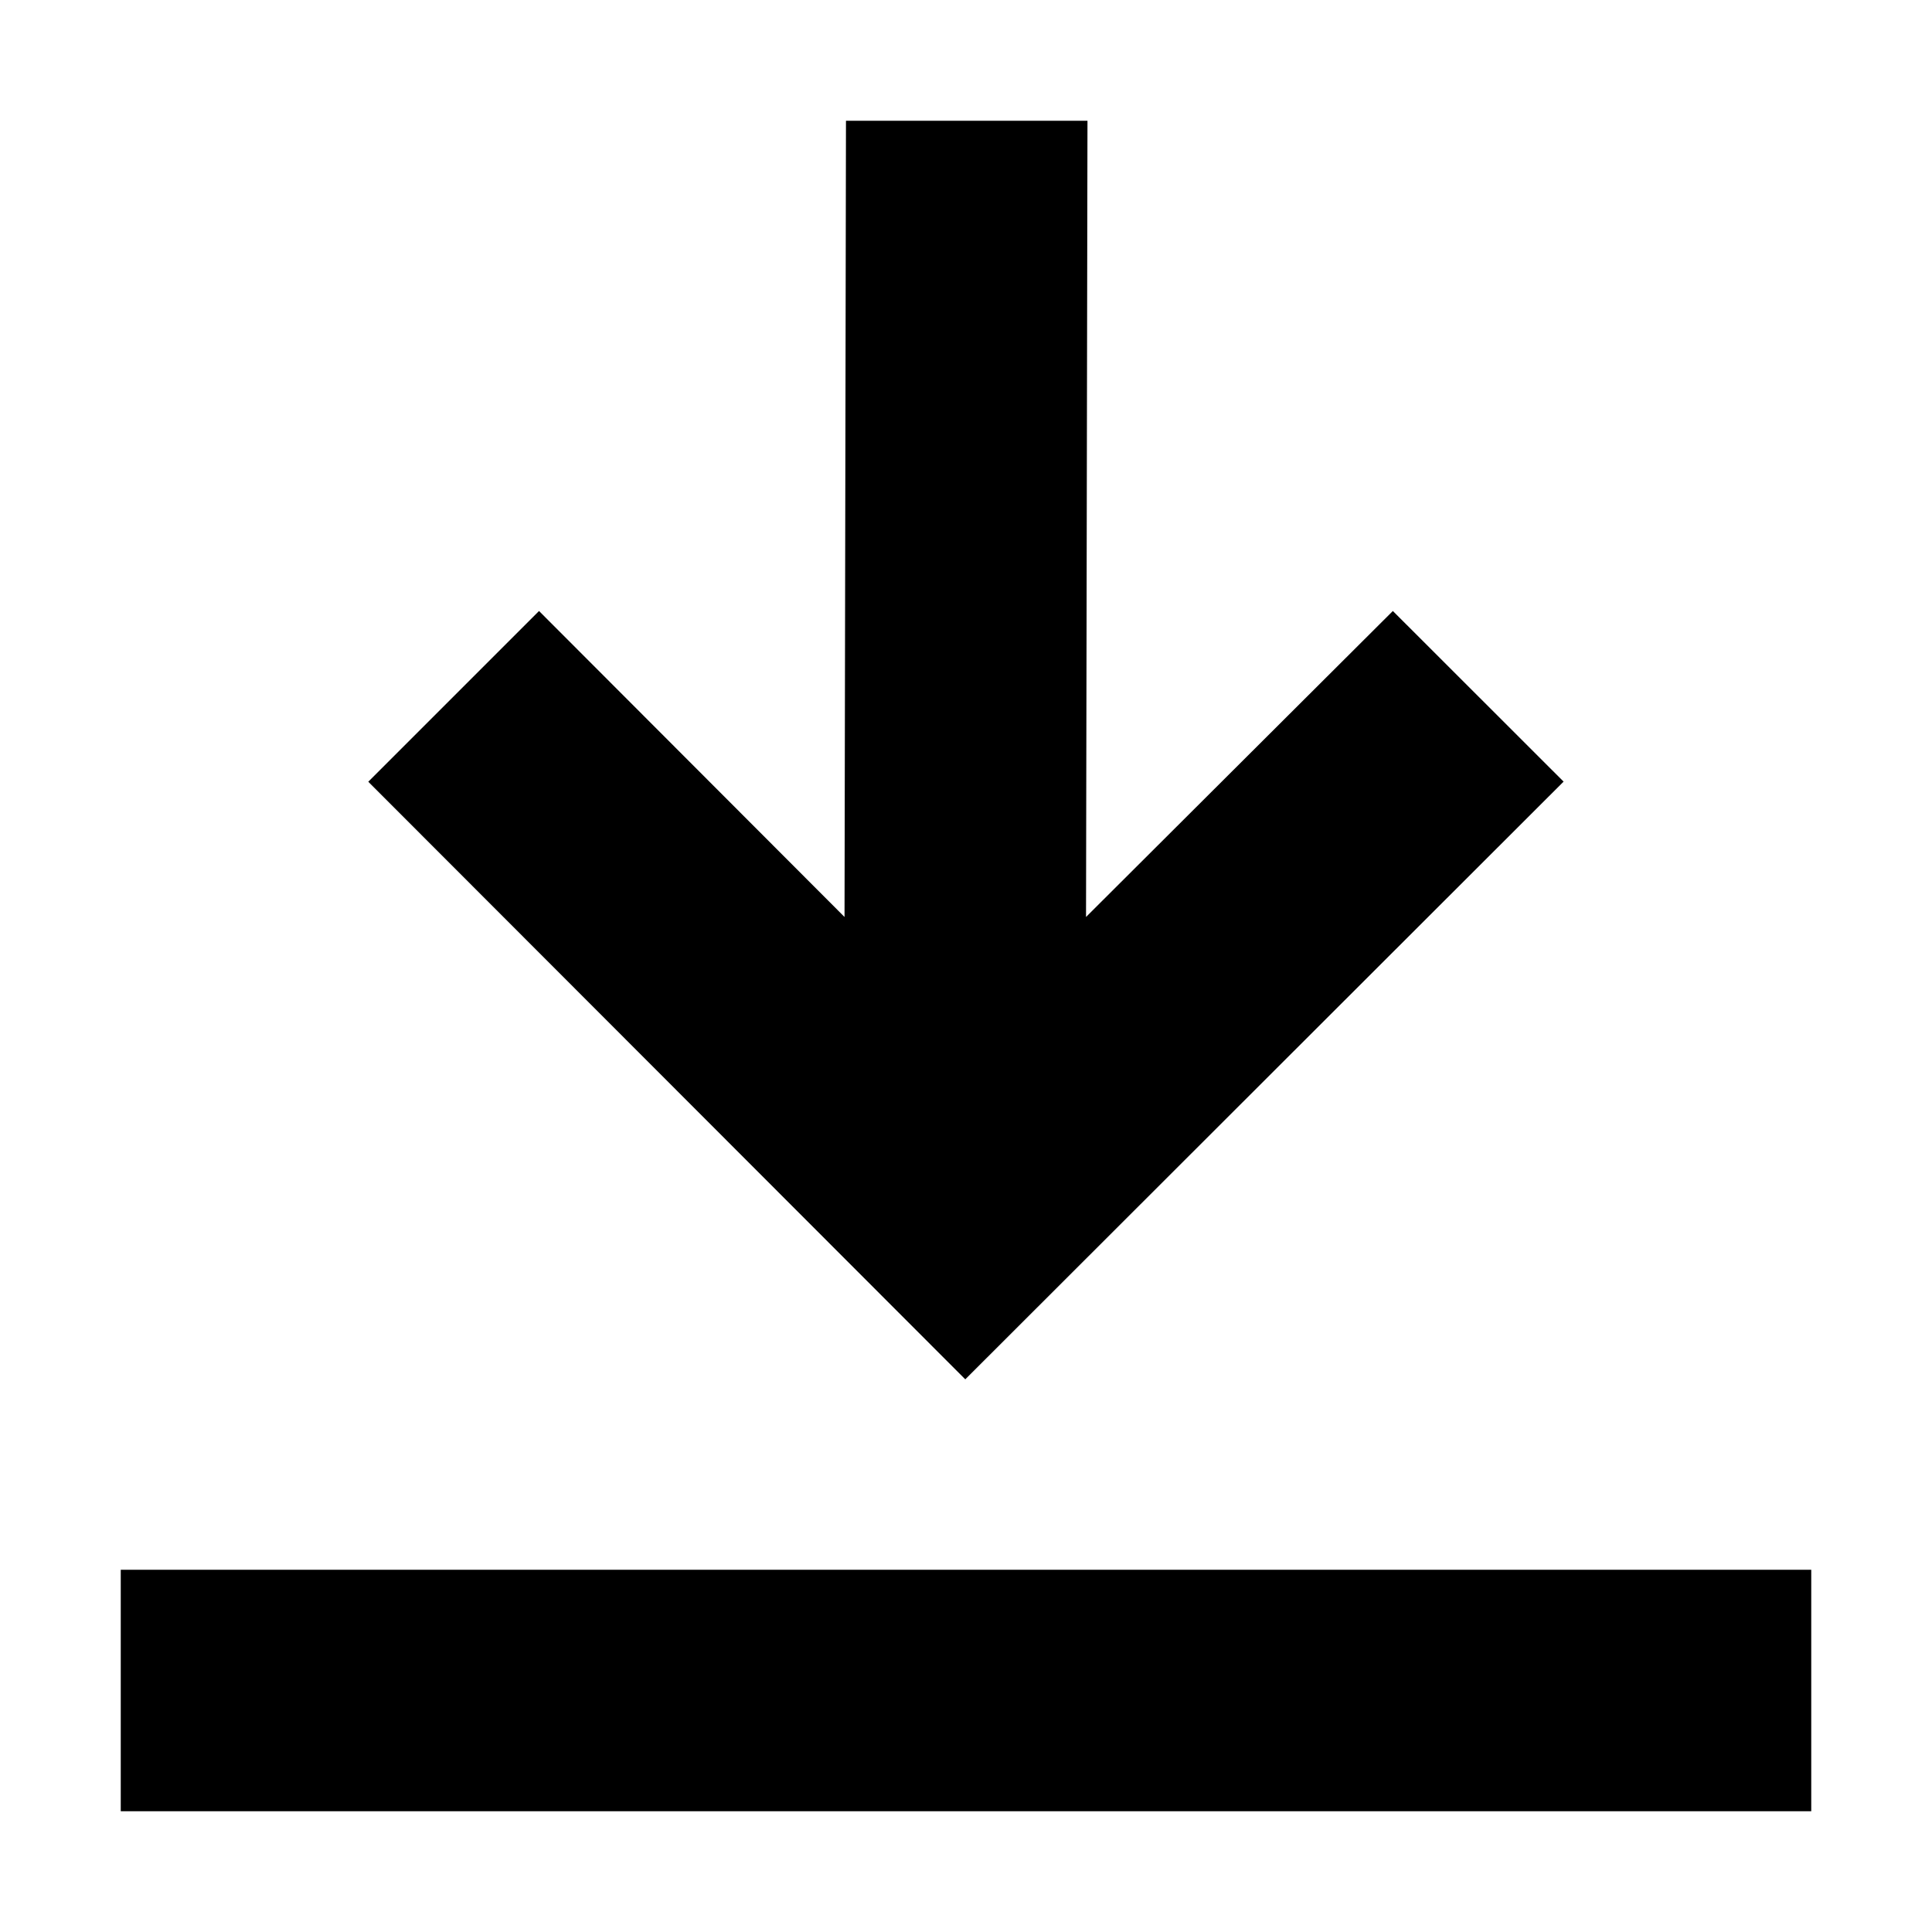 <!-- ##color:mono ##group:action -->
<svg viewBox="0 0 16 16" xmlns="http://www.w3.org/2000/svg">
  <path
    d="M15 15v-2H1v2h14zM11.535 5.06L8.994 7.594 9.006 1h-2l-.012 6.594-2.53-2.534L3.05 6.474l4.944 4.949 4.955-4.95-1.414-1.413z"
  />
</svg>
